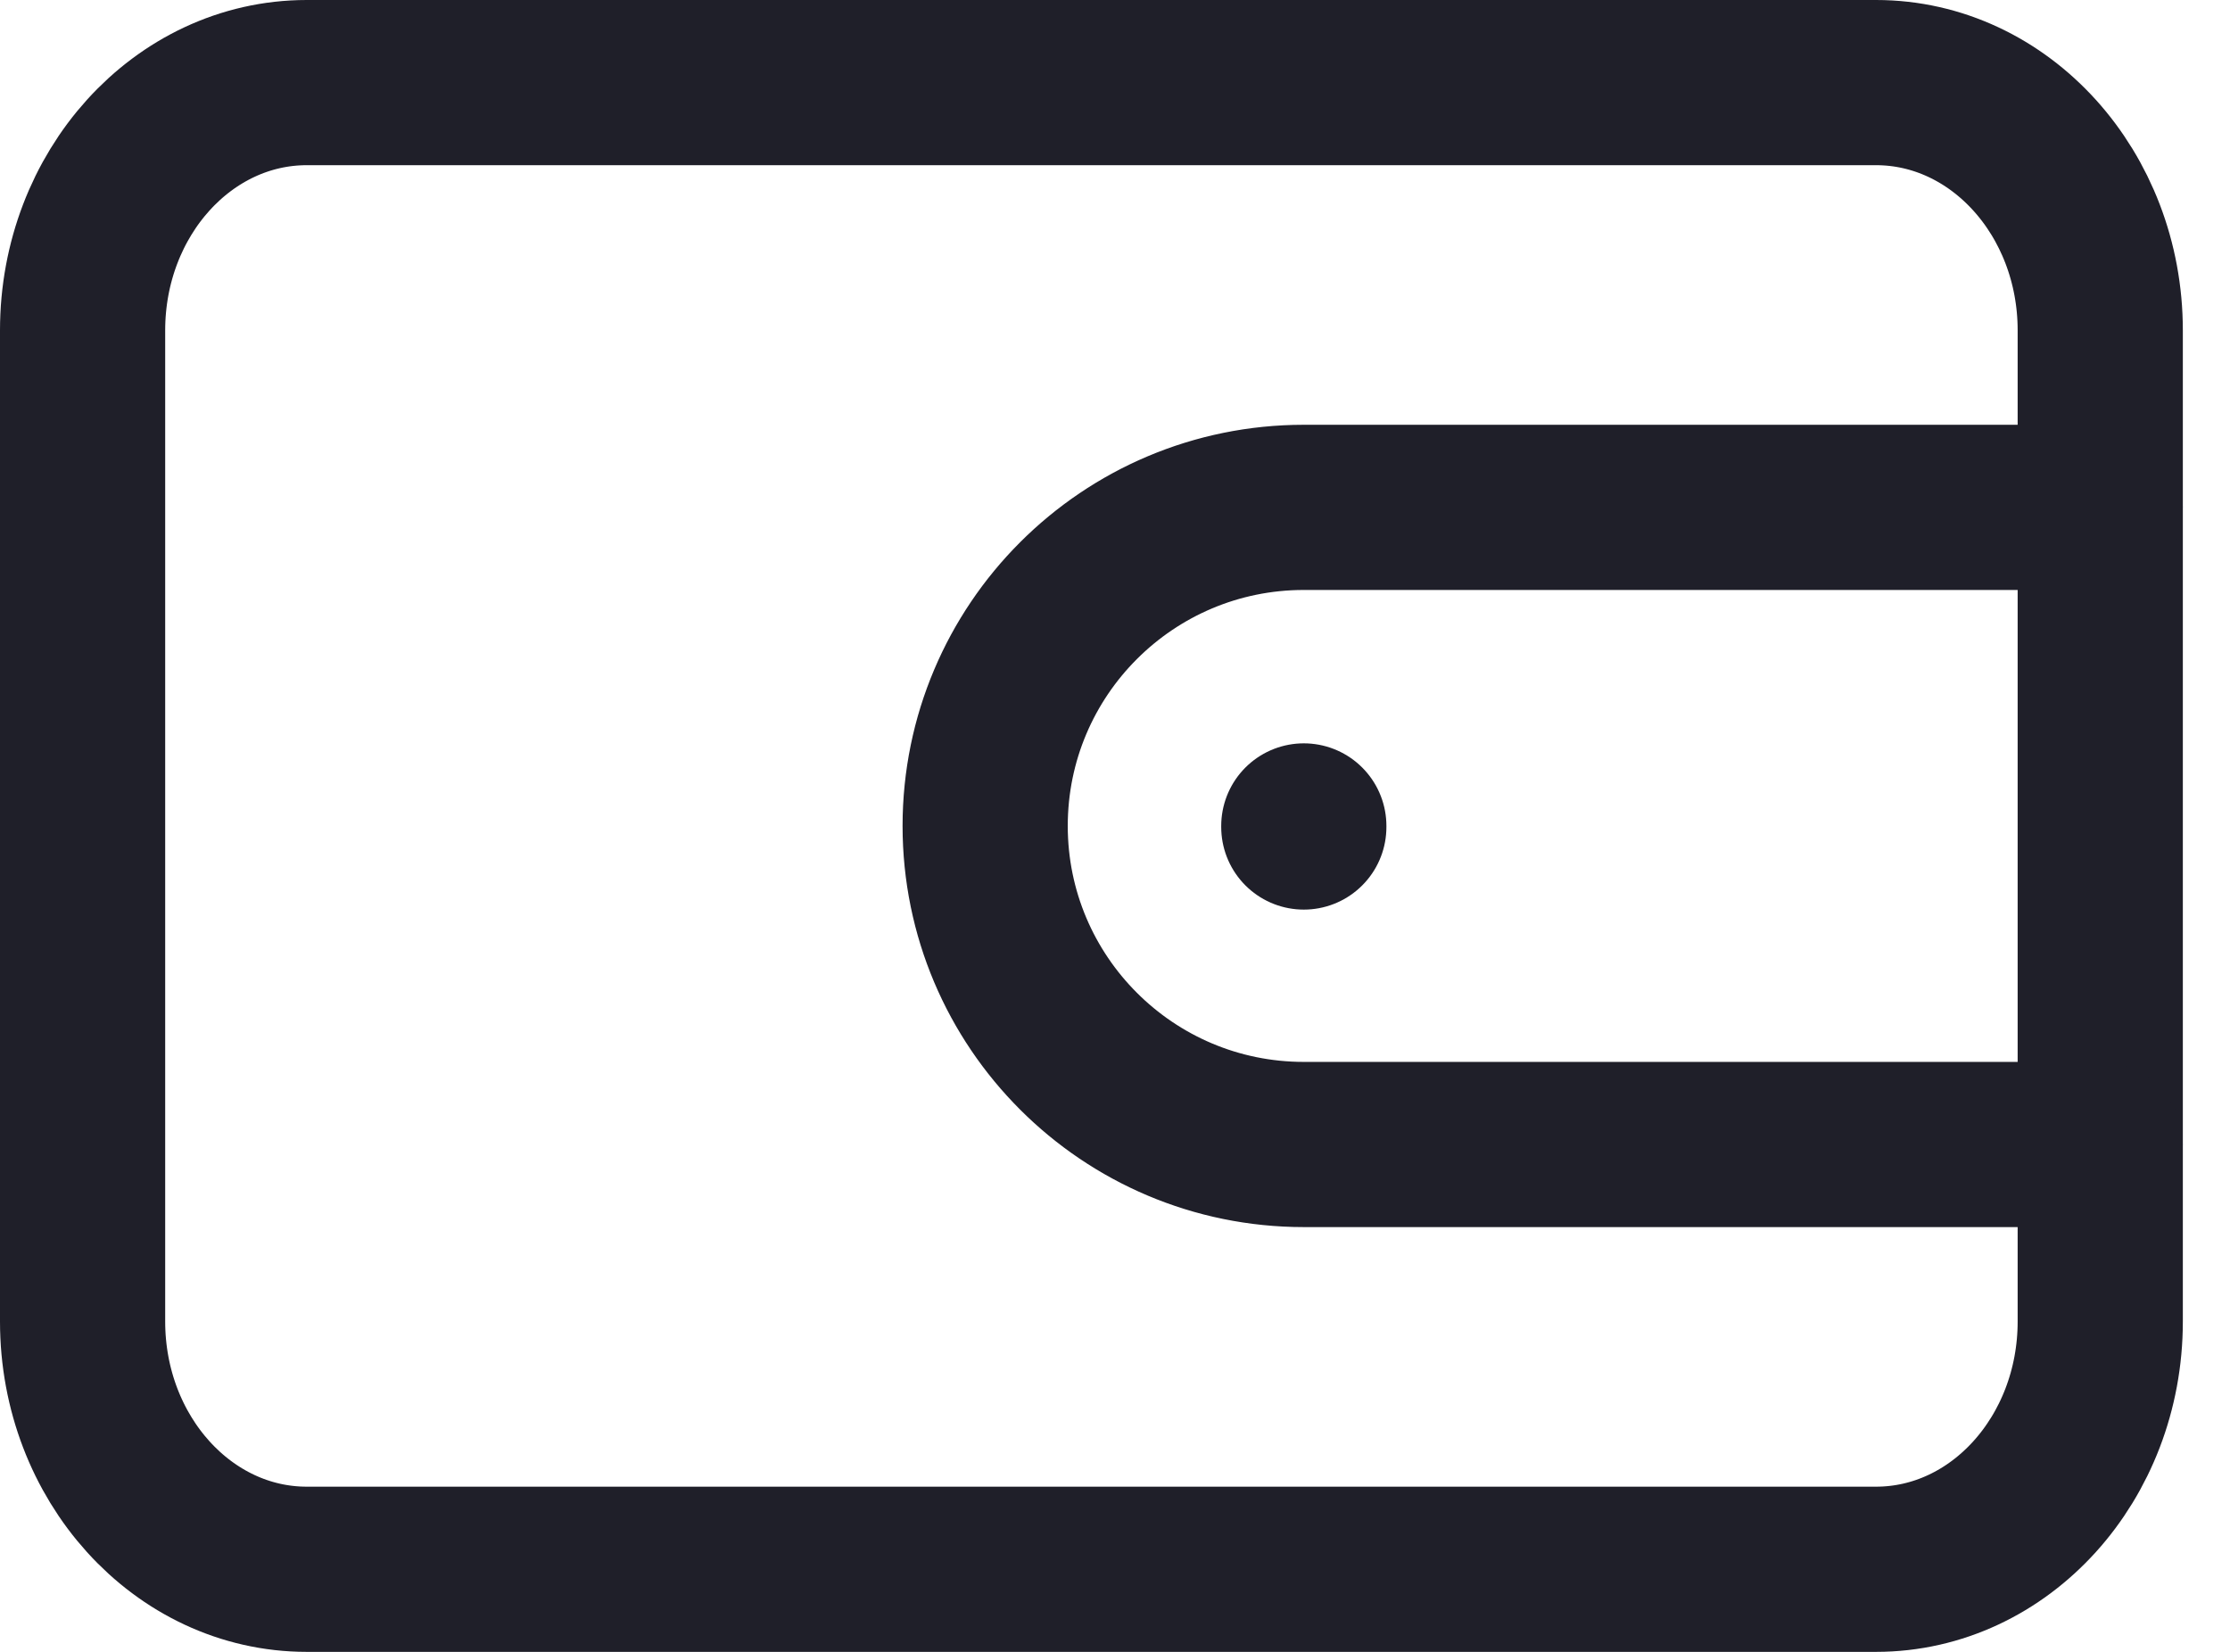 <svg width="27" height="20" viewBox="0 0 27 20" fill="none" xmlns="http://www.w3.org/2000/svg">
<path d="M25.429 5.5V14.5M3.714 19H22.714C24.213 19 25.429 17.657 25.429 16V4C25.429 2.343 24.213 1 22.714 1H3.714C2.215 1 1 2.343 1 4V16C1 17.657 2.215 19 3.714 19Z" stroke="#1F1F29" stroke-width="2" stroke-linecap="round" stroke-linejoin="round"/>
<path d="M25.428 6.143H15.786C13.655 6.143 11.928 7.87 11.928 10C11.928 12.13 13.655 13.857 15.786 13.857H25.428" stroke="#1F1F29" stroke-width="2" stroke-linecap="round" stroke-linejoin="round"/>
<path d="M15.786 10V10.013" stroke="#1F1F29" stroke-width="2" stroke-linecap="round" stroke-linejoin="round"/>
</svg>
